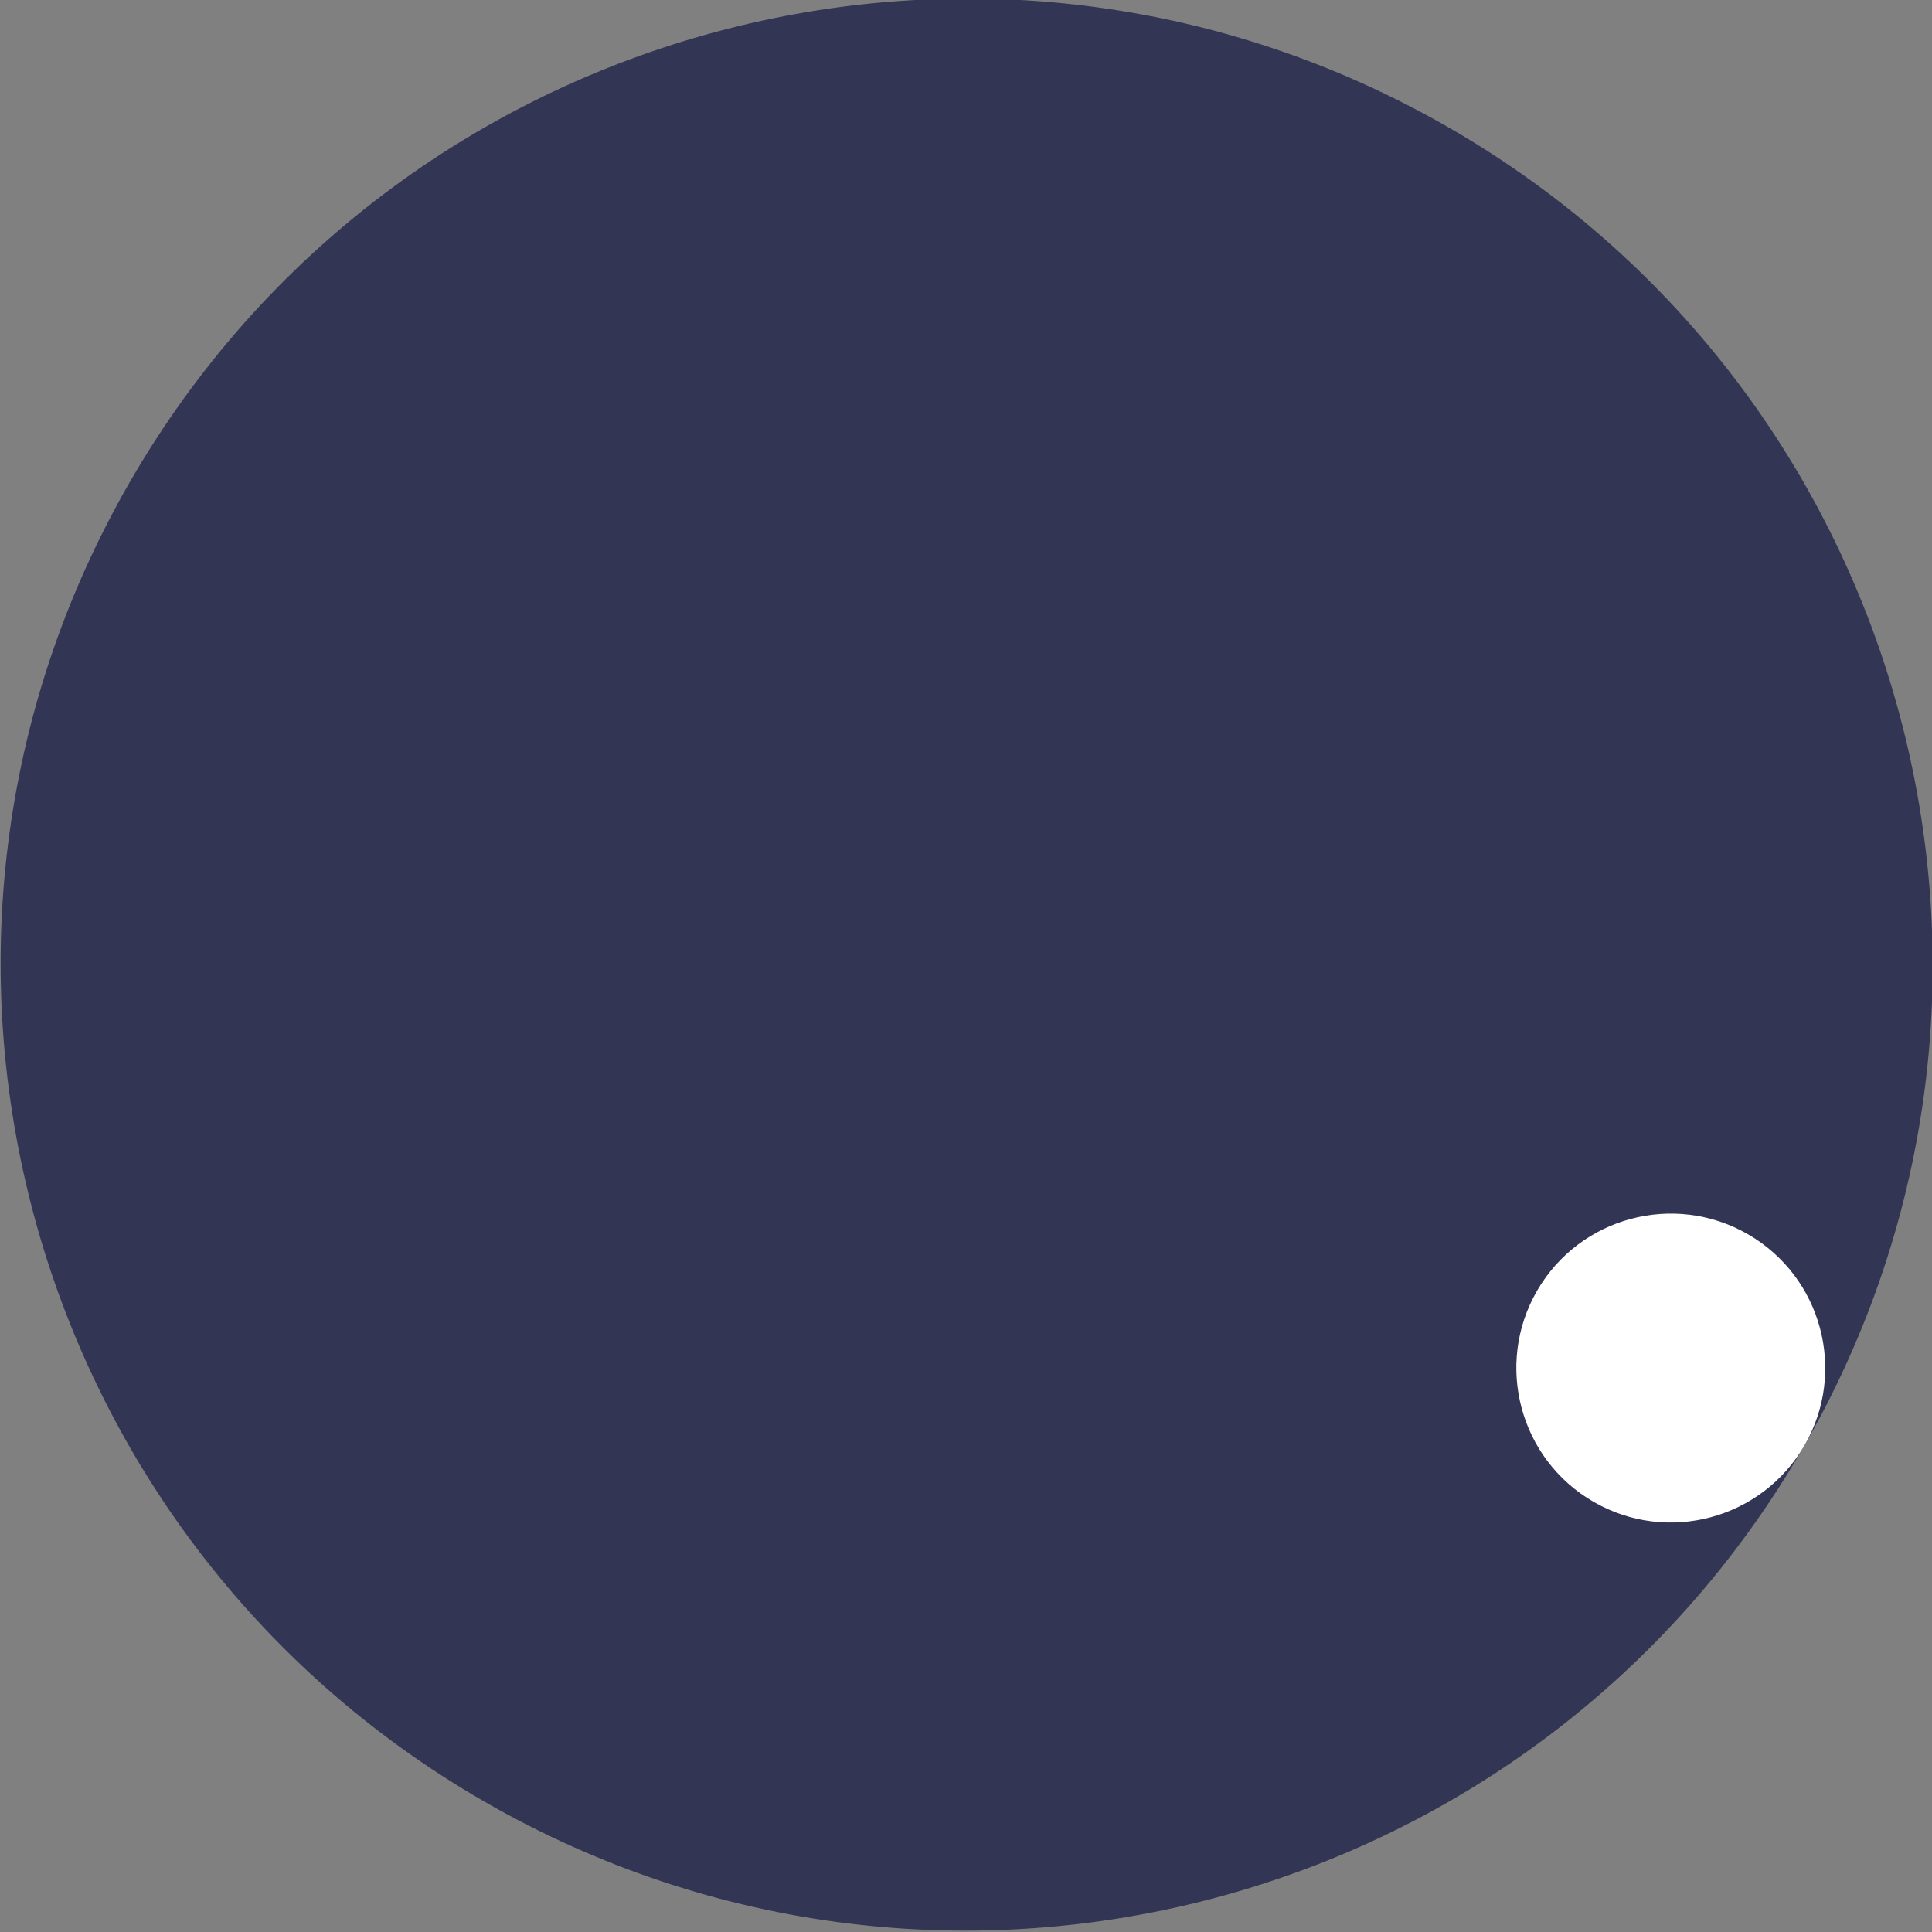 <?xml version="1.0" encoding="UTF-8" standalone="no"?>
<!DOCTYPE svg PUBLIC "-//W3C//DTD SVG 1.1//EN" "http://www.w3.org/Graphics/SVG/1.1/DTD/svg11.dtd">
<svg version="1.1" xmlns="http://www.w3.org/2000/svg" xmlns:xlink="http://www.w3.org/1999/xlink" preserveAspectRatio="xMidYMid meet" viewBox="0 0 640 640" width="640" height="640"><rect x="0" y="0" width="640" height="640" fill="#808080" stroke="none"/><defs><path d="M160.21 596.66C7.26 508.36 -45.22 312.49 43.09 159.53C131.39 6.58 327.26 -45.9 480.21 42.41C633.16 130.71 685.65 326.58 597.34 479.53C509.04 632.49 313.16 684.97 160.21 596.66Z" id="a3phHuYQtd"></path><path d="M527.89 497.5C503.43 483.38 495.04 452.06 509.16 427.6C523.28 403.15 554.6 394.76 579.06 408.88C603.51 423 611.9 454.31 597.78 478.77C583.66 503.23 552.35 511.62 527.89 497.5Z" id="a2wFw87Tt"></path></defs><g><g><g><g><use xlink:href="#a3phHuYQtd" opacity="1" fill="#323554" fill-opacity="1"></use></g><g><use xlink:href="#a2wFw87Tt" opacity="1" fill="#ffffff" fill-opacity="1"></use></g></g></g></g></svg>